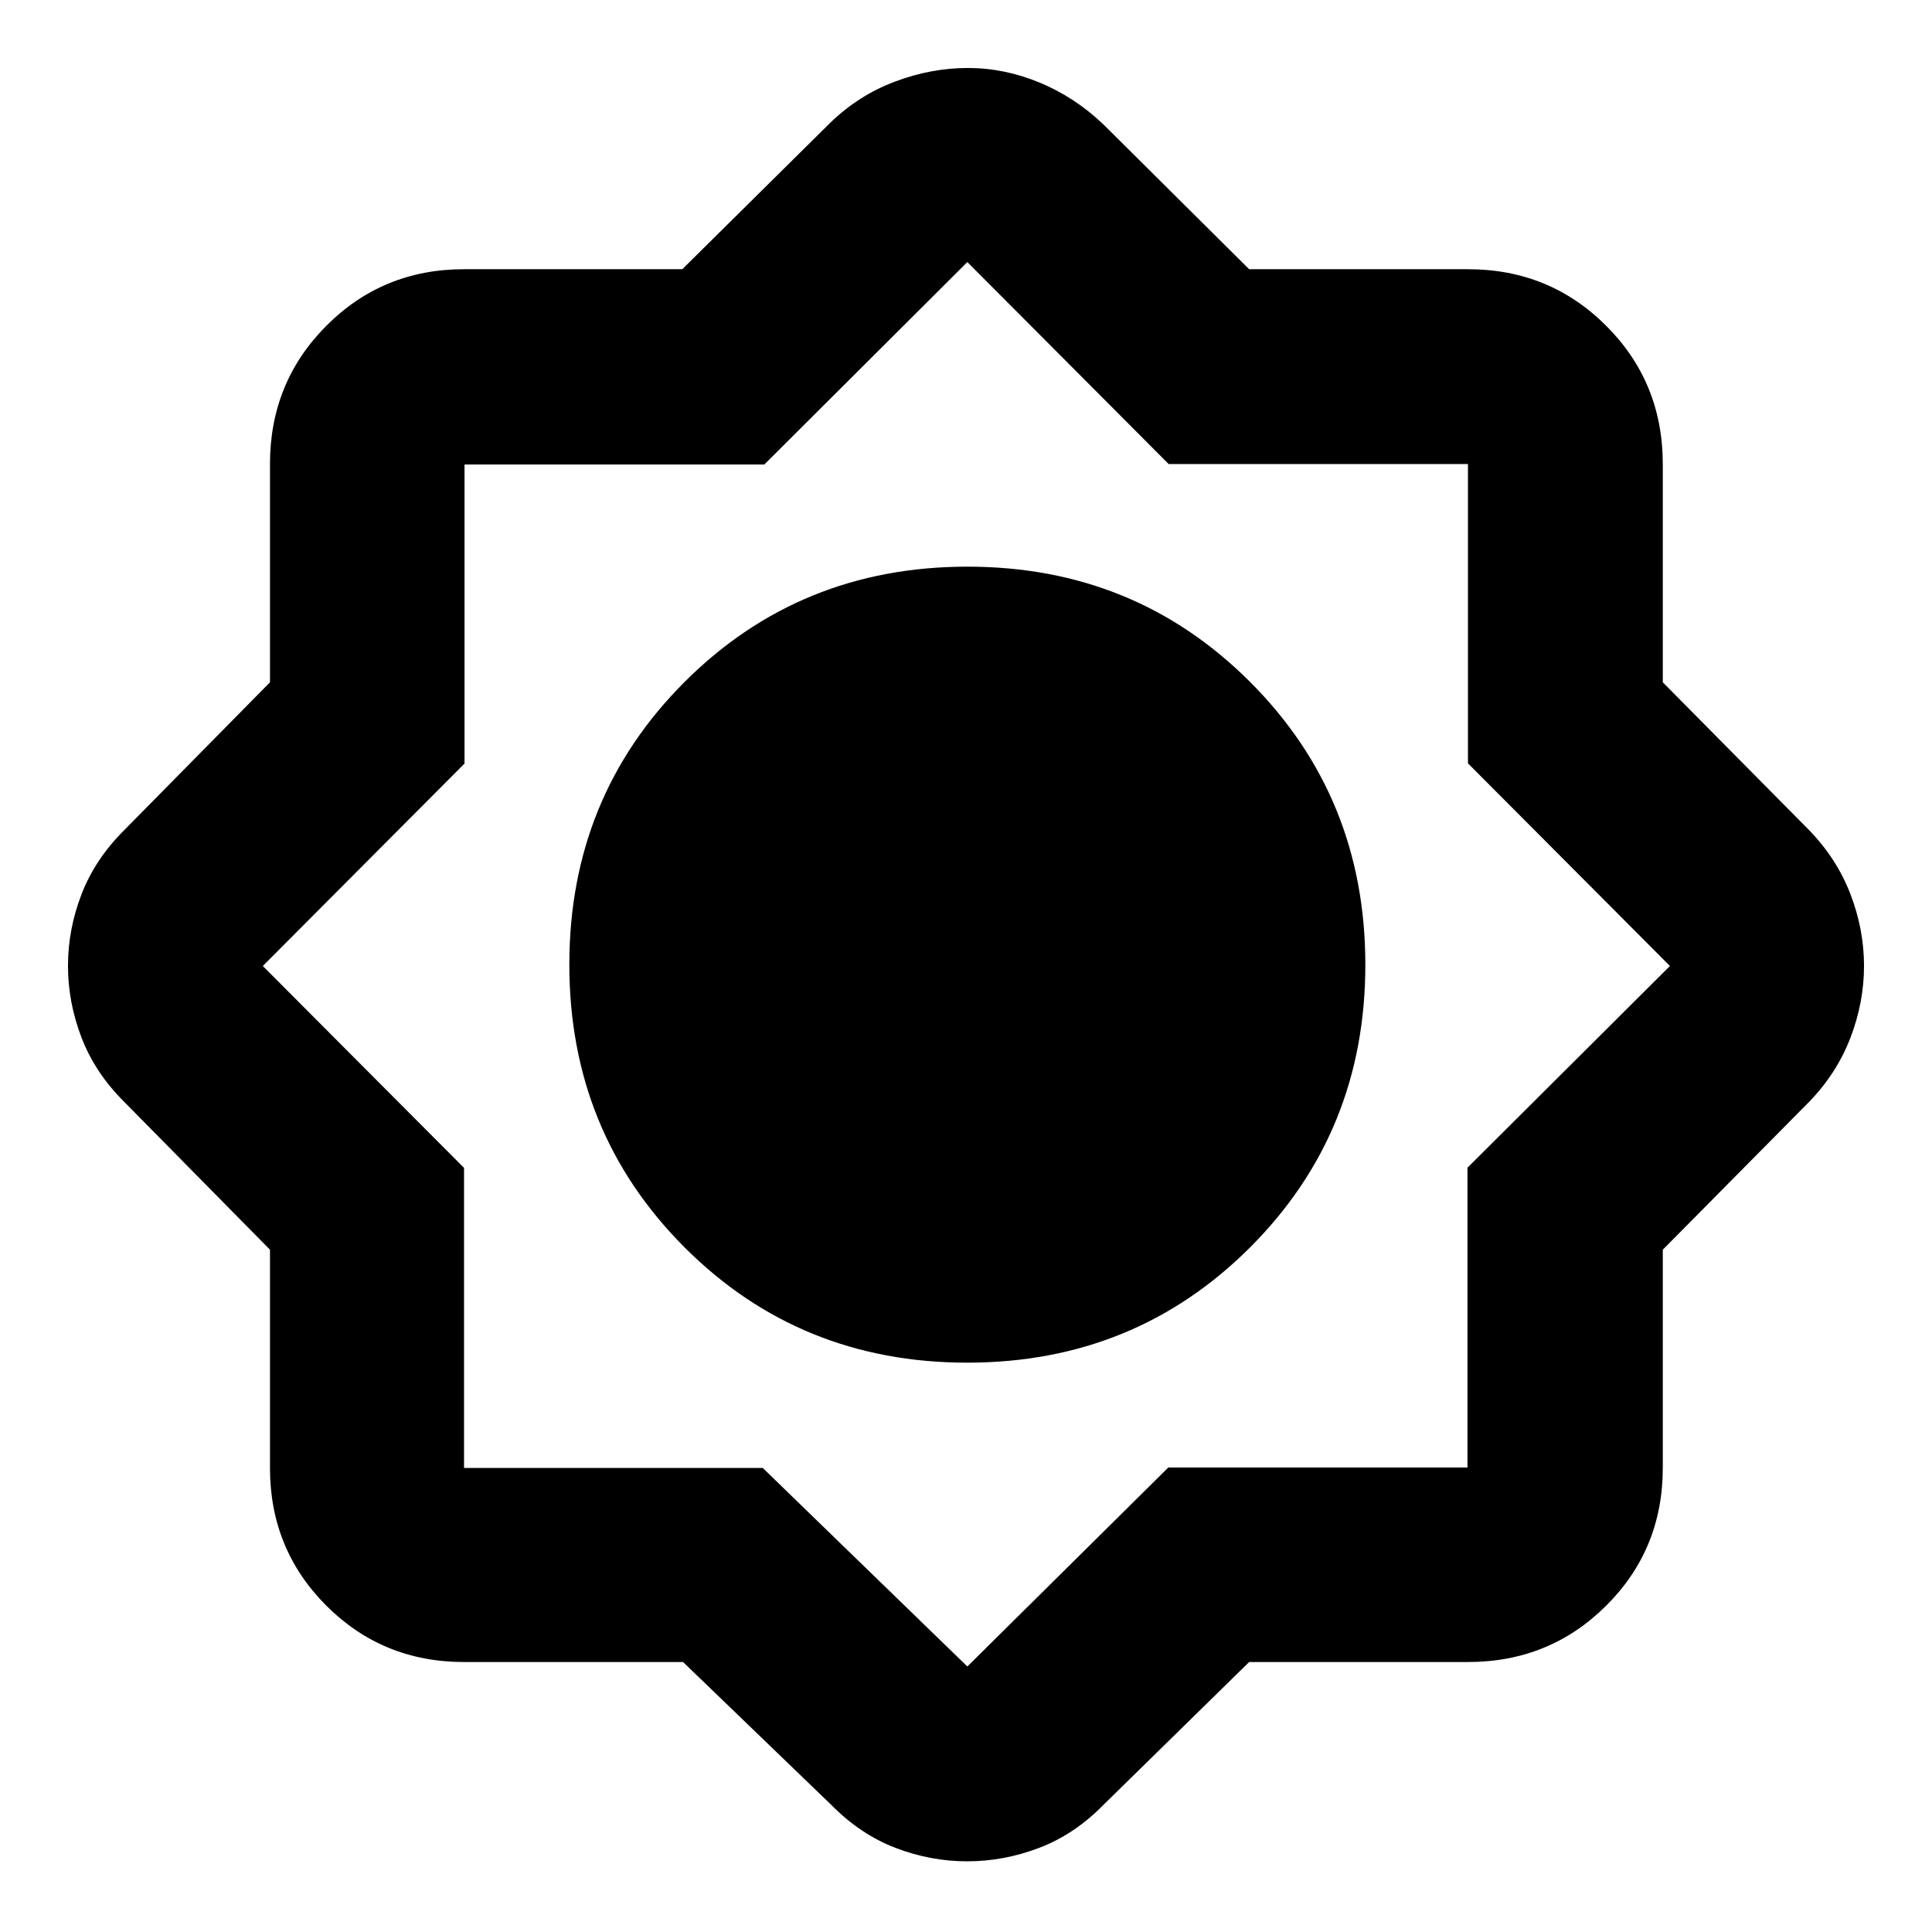 <svg xmlns="http://www.w3.org/2000/svg" height="40" viewBox="0 -960 960 960" width="40"><path d="M339.41-134.15H230.58q-40.42 0-68.43-28-28-28.01-28-68.43v-108.45l-72.41-73.45q-14.46-14.34-21.21-31.89t-6.75-35.71q0-18.15 6.75-35.62 6.75-17.46 21.21-31.82l72.41-73.45v-108.45q0-40.57 28-68.69 28.01-28.12 68.43-28.12h108.45l73.45-72.7q14.17-13.74 32.19-20.51 18.02-6.78 36.2-6.78 18.17 0 35.67 7.24t31.65 20.72l72.51 72.03h108.72q40.57 0 68.69 28.12 28.12 28.12 28.12 68.69v108.45l72.7 73.45q13.74 14.17 20.51 31.73 6.78 17.57 6.78 35.73 0 18.17-6.78 35.79-6.77 17.62-20.51 31.79l-72.7 73.45v108.45q0 40.42-28.12 68.43-28.12 28-68.69 28H620.7l-72.51 71.08q-14.36 14.63-31.91 21.29-17.54 6.66-35.68 6.66-18.15 0-35.58-6.66-17.42-6.66-31.87-21.29l-73.74-71.08ZM480.62-282.9q83.21 0 140.51-57.25 57.3-57.26 57.3-140.47 0-83.21-57.25-140.51-57.26-57.3-140.46-57.3-83.21 0-140.52 57.25-57.3 57.26-57.3 140.46 0 83.21 57.25 140.52 57.26 57.3 140.47 57.3Zm.05-197.77ZM379.01-230.58l101.66 98.65 99.87-98.89h148.64v-148.96L829.78-480 729.42-580.7v-148.72H580.7L480.67-829.78l-100.89 100.6H230.82v148.58L130.59-480l99.99 100.32v149.1h148.43ZM480-480.67Z"/></svg>